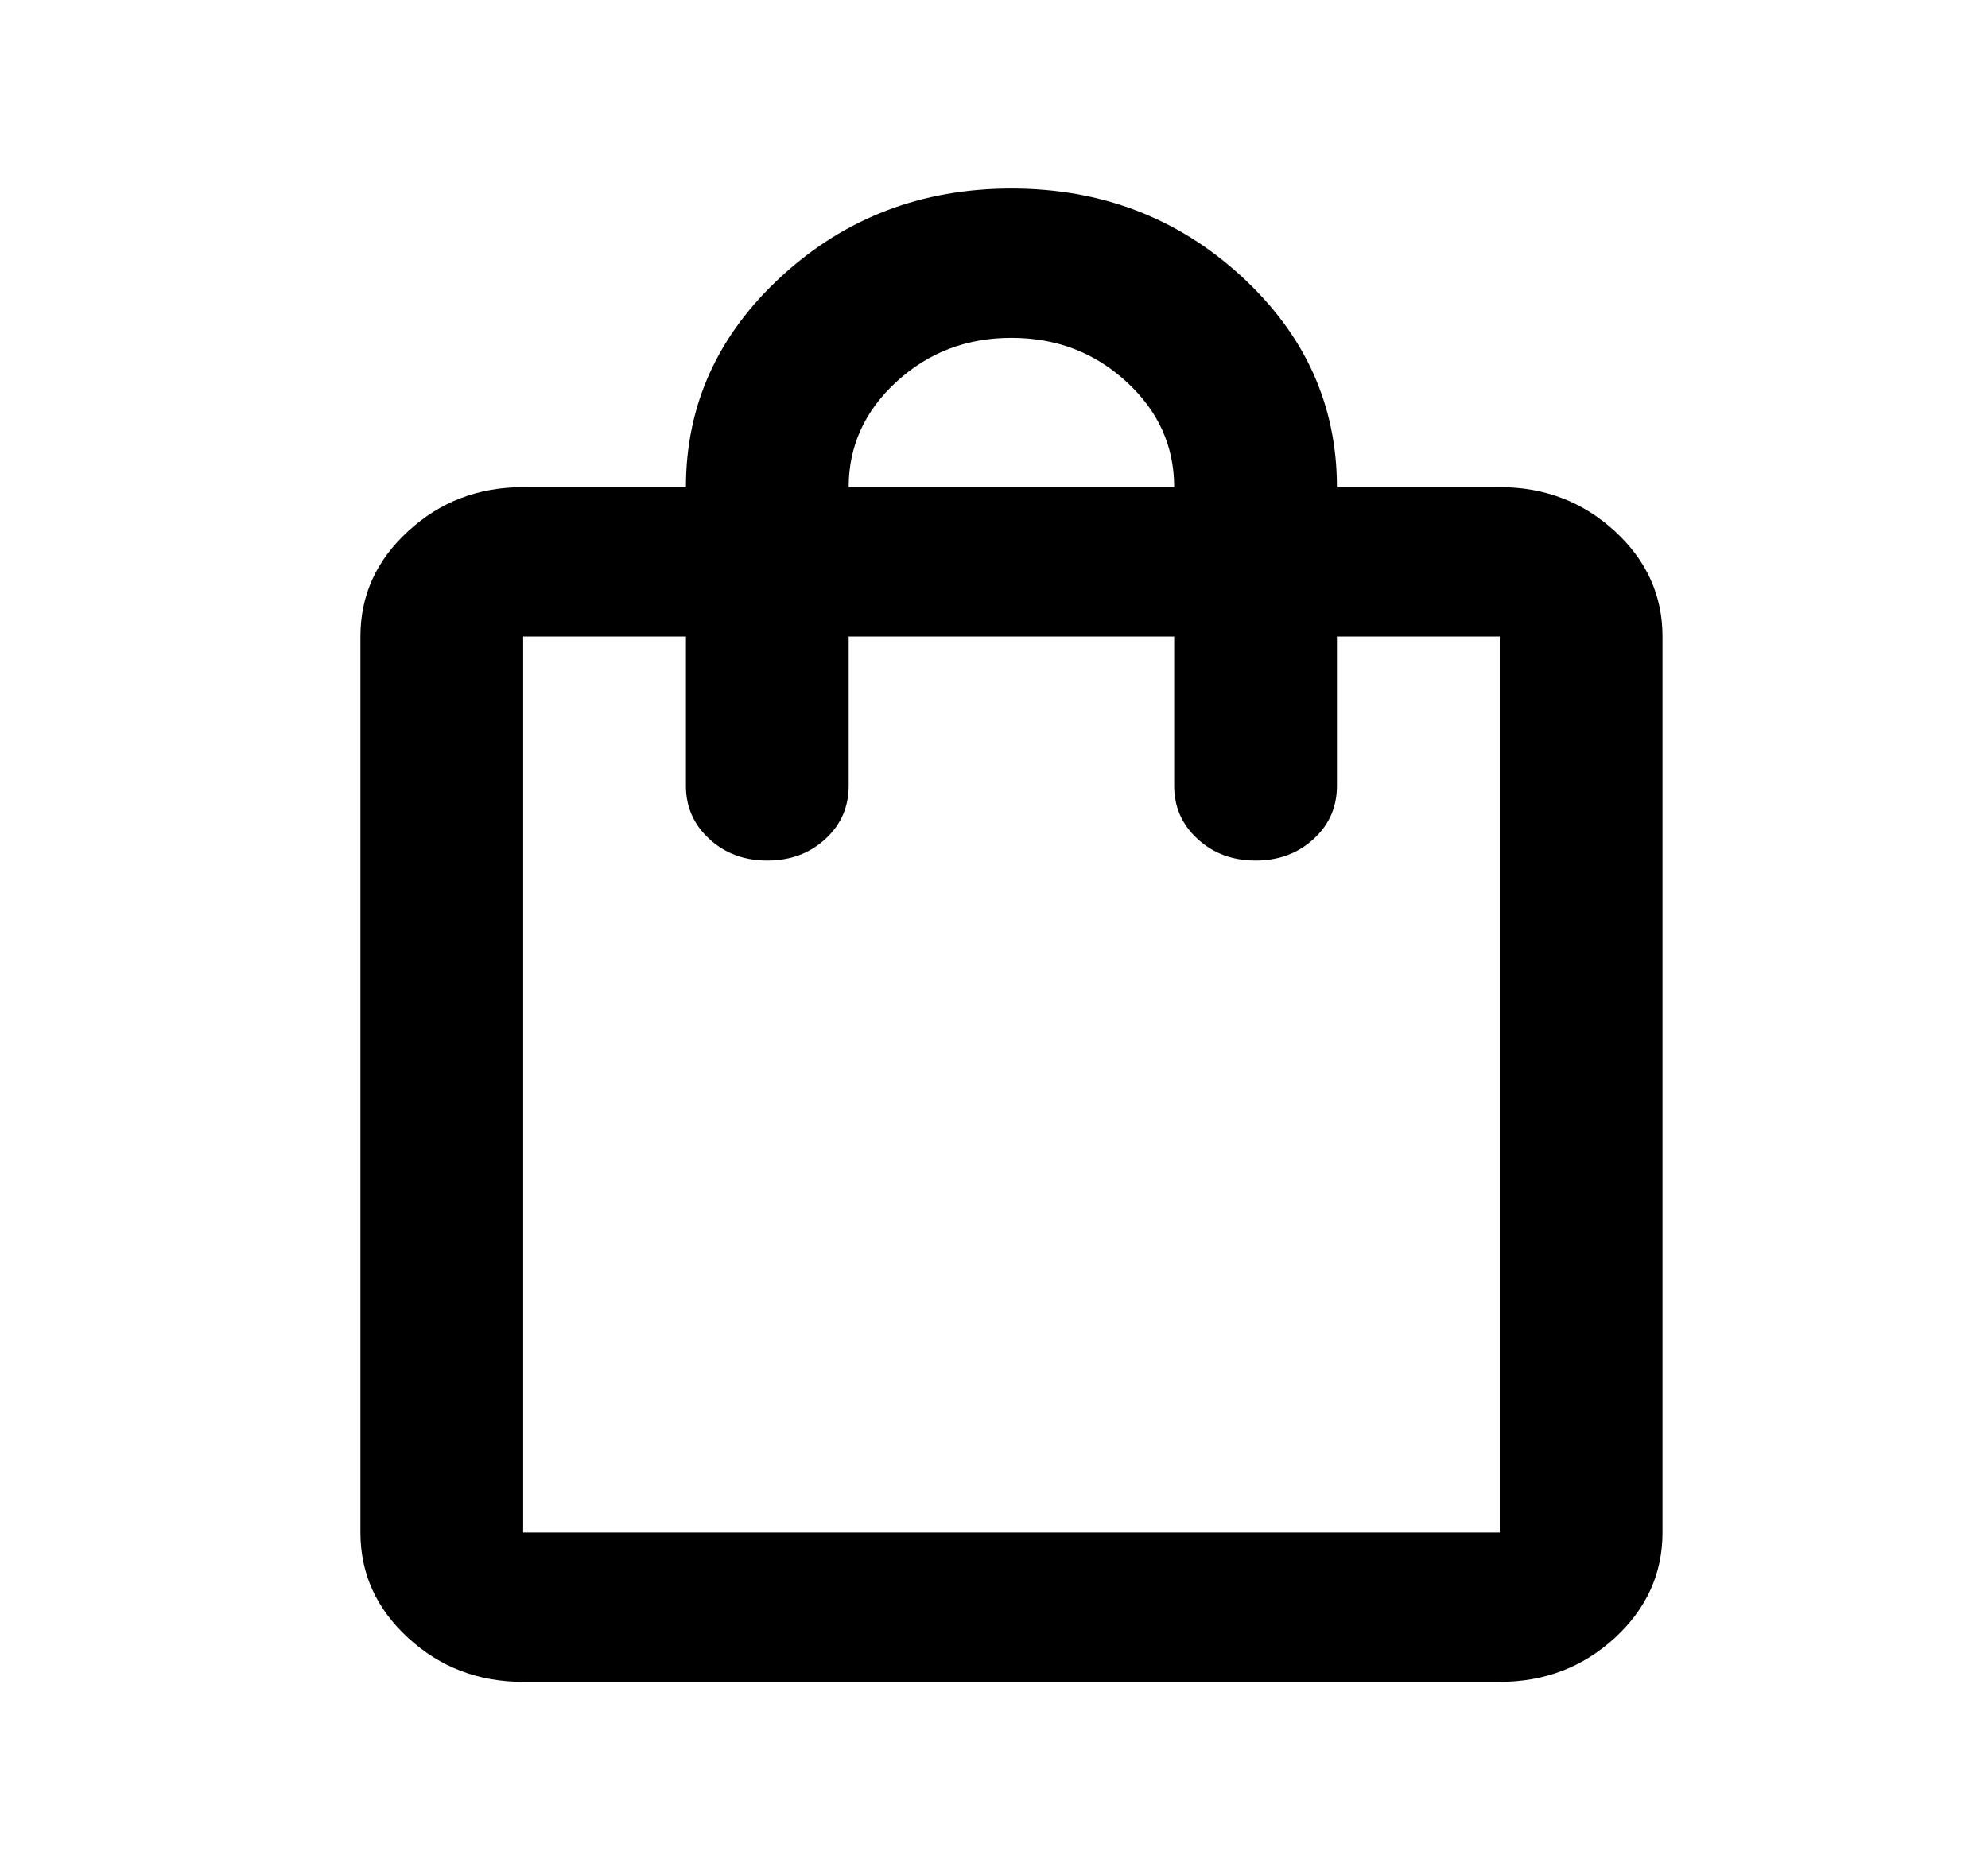 <svg width="30" height="28" viewBox="0 0 30 28" fill="none" xmlns="http://www.w3.org/2000/svg">
<path d="M7.895 25.383C7.219 25.383 6.641 25.162 6.161 24.721C5.679 24.279 5.439 23.749 5.439 23.129V9.606C5.439 8.986 5.679 8.456 6.161 8.015C6.641 7.573 7.219 7.352 7.895 7.352H10.351C10.351 6.113 10.832 5.052 11.794 4.169C12.756 3.286 13.912 2.845 15.263 2.845C16.614 2.845 17.77 3.286 18.733 4.169C19.694 5.052 20.175 6.113 20.175 7.352H22.632C23.307 7.352 23.885 7.573 24.367 8.015C24.847 8.456 25.088 8.986 25.088 9.606V23.129C25.088 23.749 24.847 24.279 24.367 24.721C23.885 25.162 23.307 25.383 22.632 25.383H7.895ZM7.895 23.129H22.632V9.606H20.175V11.86C20.175 12.179 20.058 12.447 19.823 12.662C19.587 12.879 19.295 12.987 18.947 12.987C18.599 12.987 18.308 12.879 18.073 12.662C17.837 12.447 17.719 12.179 17.719 11.86V9.606H12.807V11.86C12.807 12.179 12.69 12.447 12.455 12.662C12.219 12.879 11.927 12.987 11.579 12.987C11.231 12.987 10.94 12.879 10.705 12.662C10.469 12.447 10.351 12.179 10.351 11.86V9.606H7.895V23.129ZM12.807 7.352H17.719C17.719 6.733 17.479 6.202 16.998 5.761C16.517 5.319 15.939 5.099 15.263 5.099C14.588 5.099 14.01 5.319 13.529 5.761C13.048 6.202 12.807 6.733 12.807 7.352ZM7.895 23.129V9.606V23.129Z" fill="black"/>
</svg>
